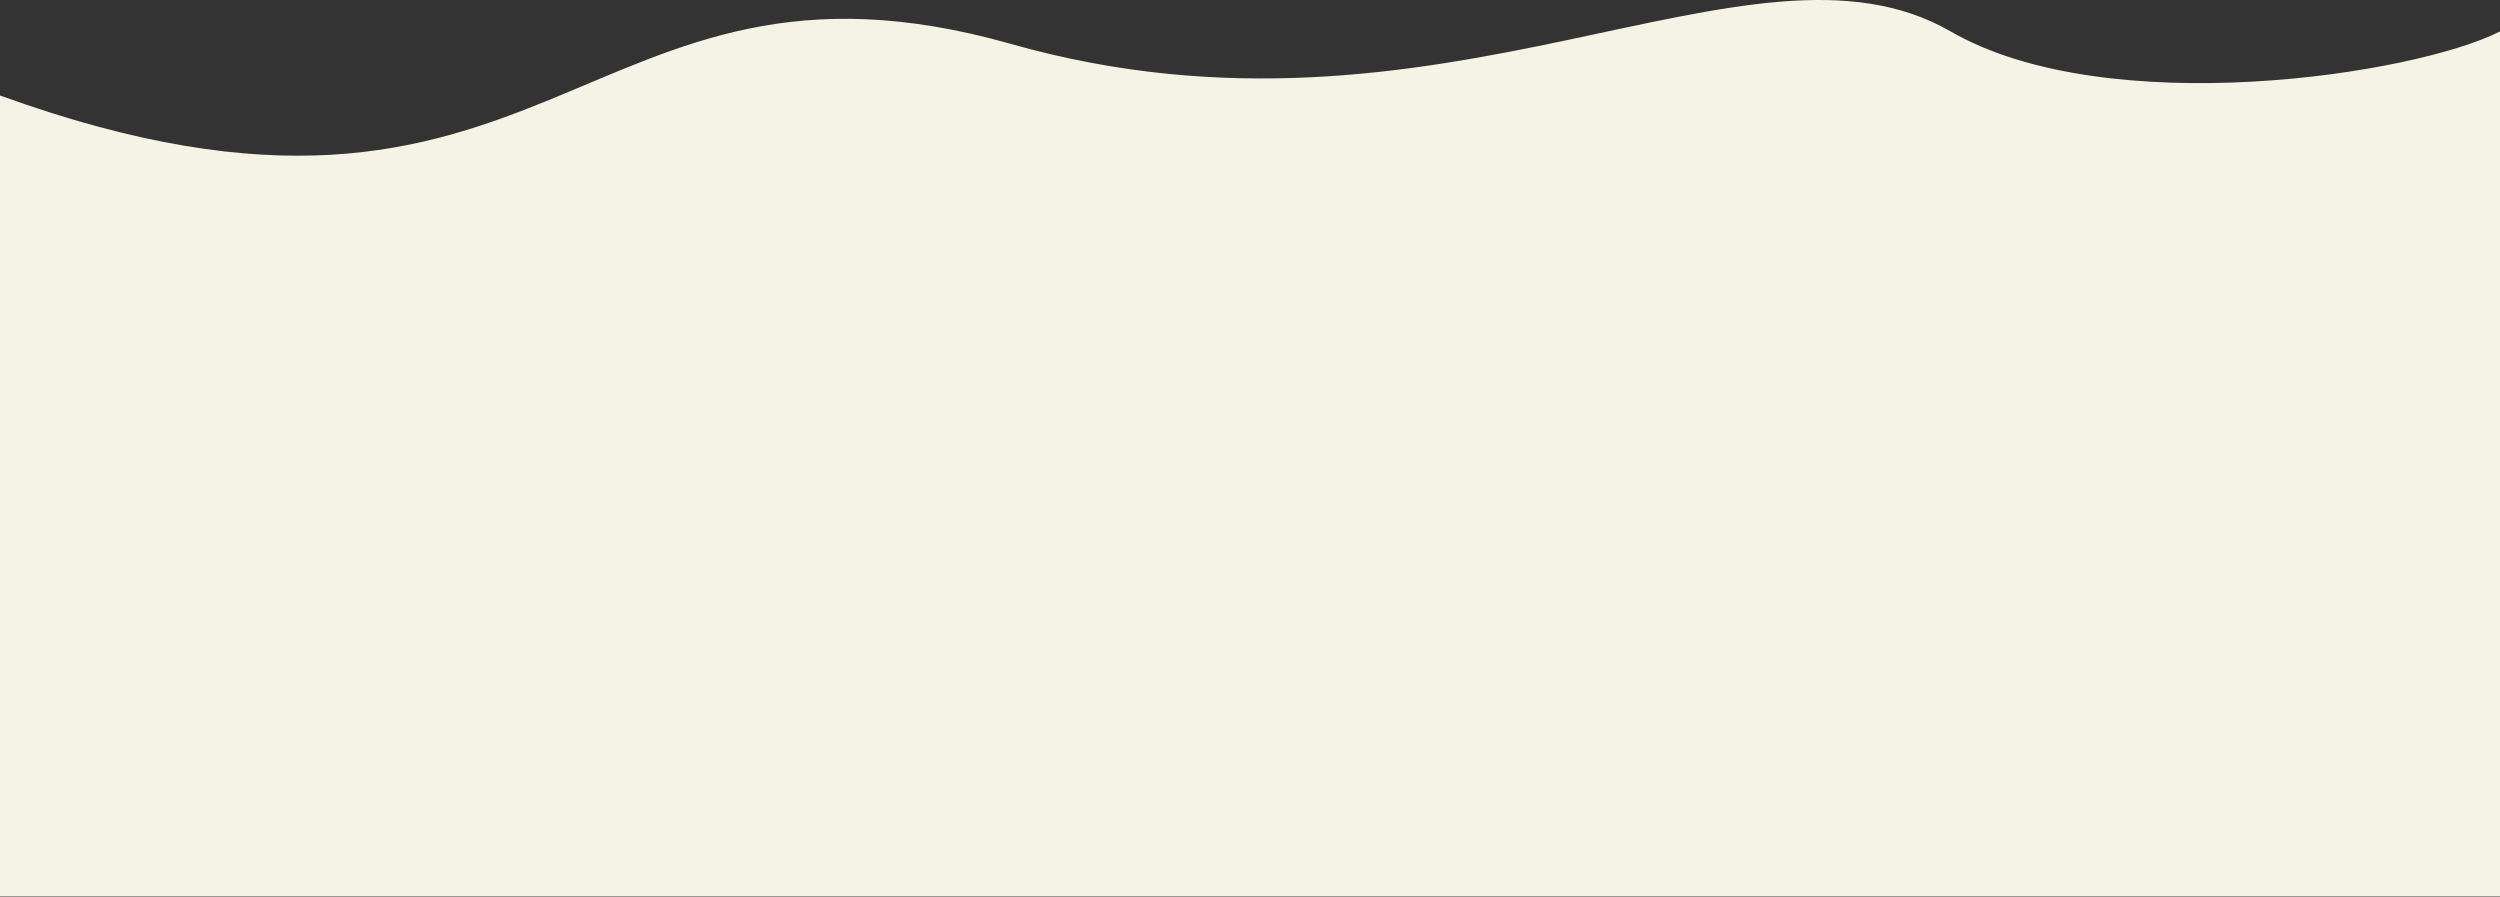 <svg width="1990" height="714" viewBox="0 0 1990 714" fill="none" xmlns="http://www.w3.org/2000/svg">
<rect x="0" y="0" width="1990" height="714" fill="#333333" stroke="none"/>
<path d="M1990 713.62H0C0 461.144 0 337.886 1.40091e-05 91.72L0 76.015C440.5 235.478 461.693 -62.303 804.693 34.967C1147.69 132.237 1393.08 -67.133 1552.69 25.016C1677.58 97.12 1922.33 59.513 1990 25.016V713.62Z" fill="#F4F3E6"/>
</svg>
